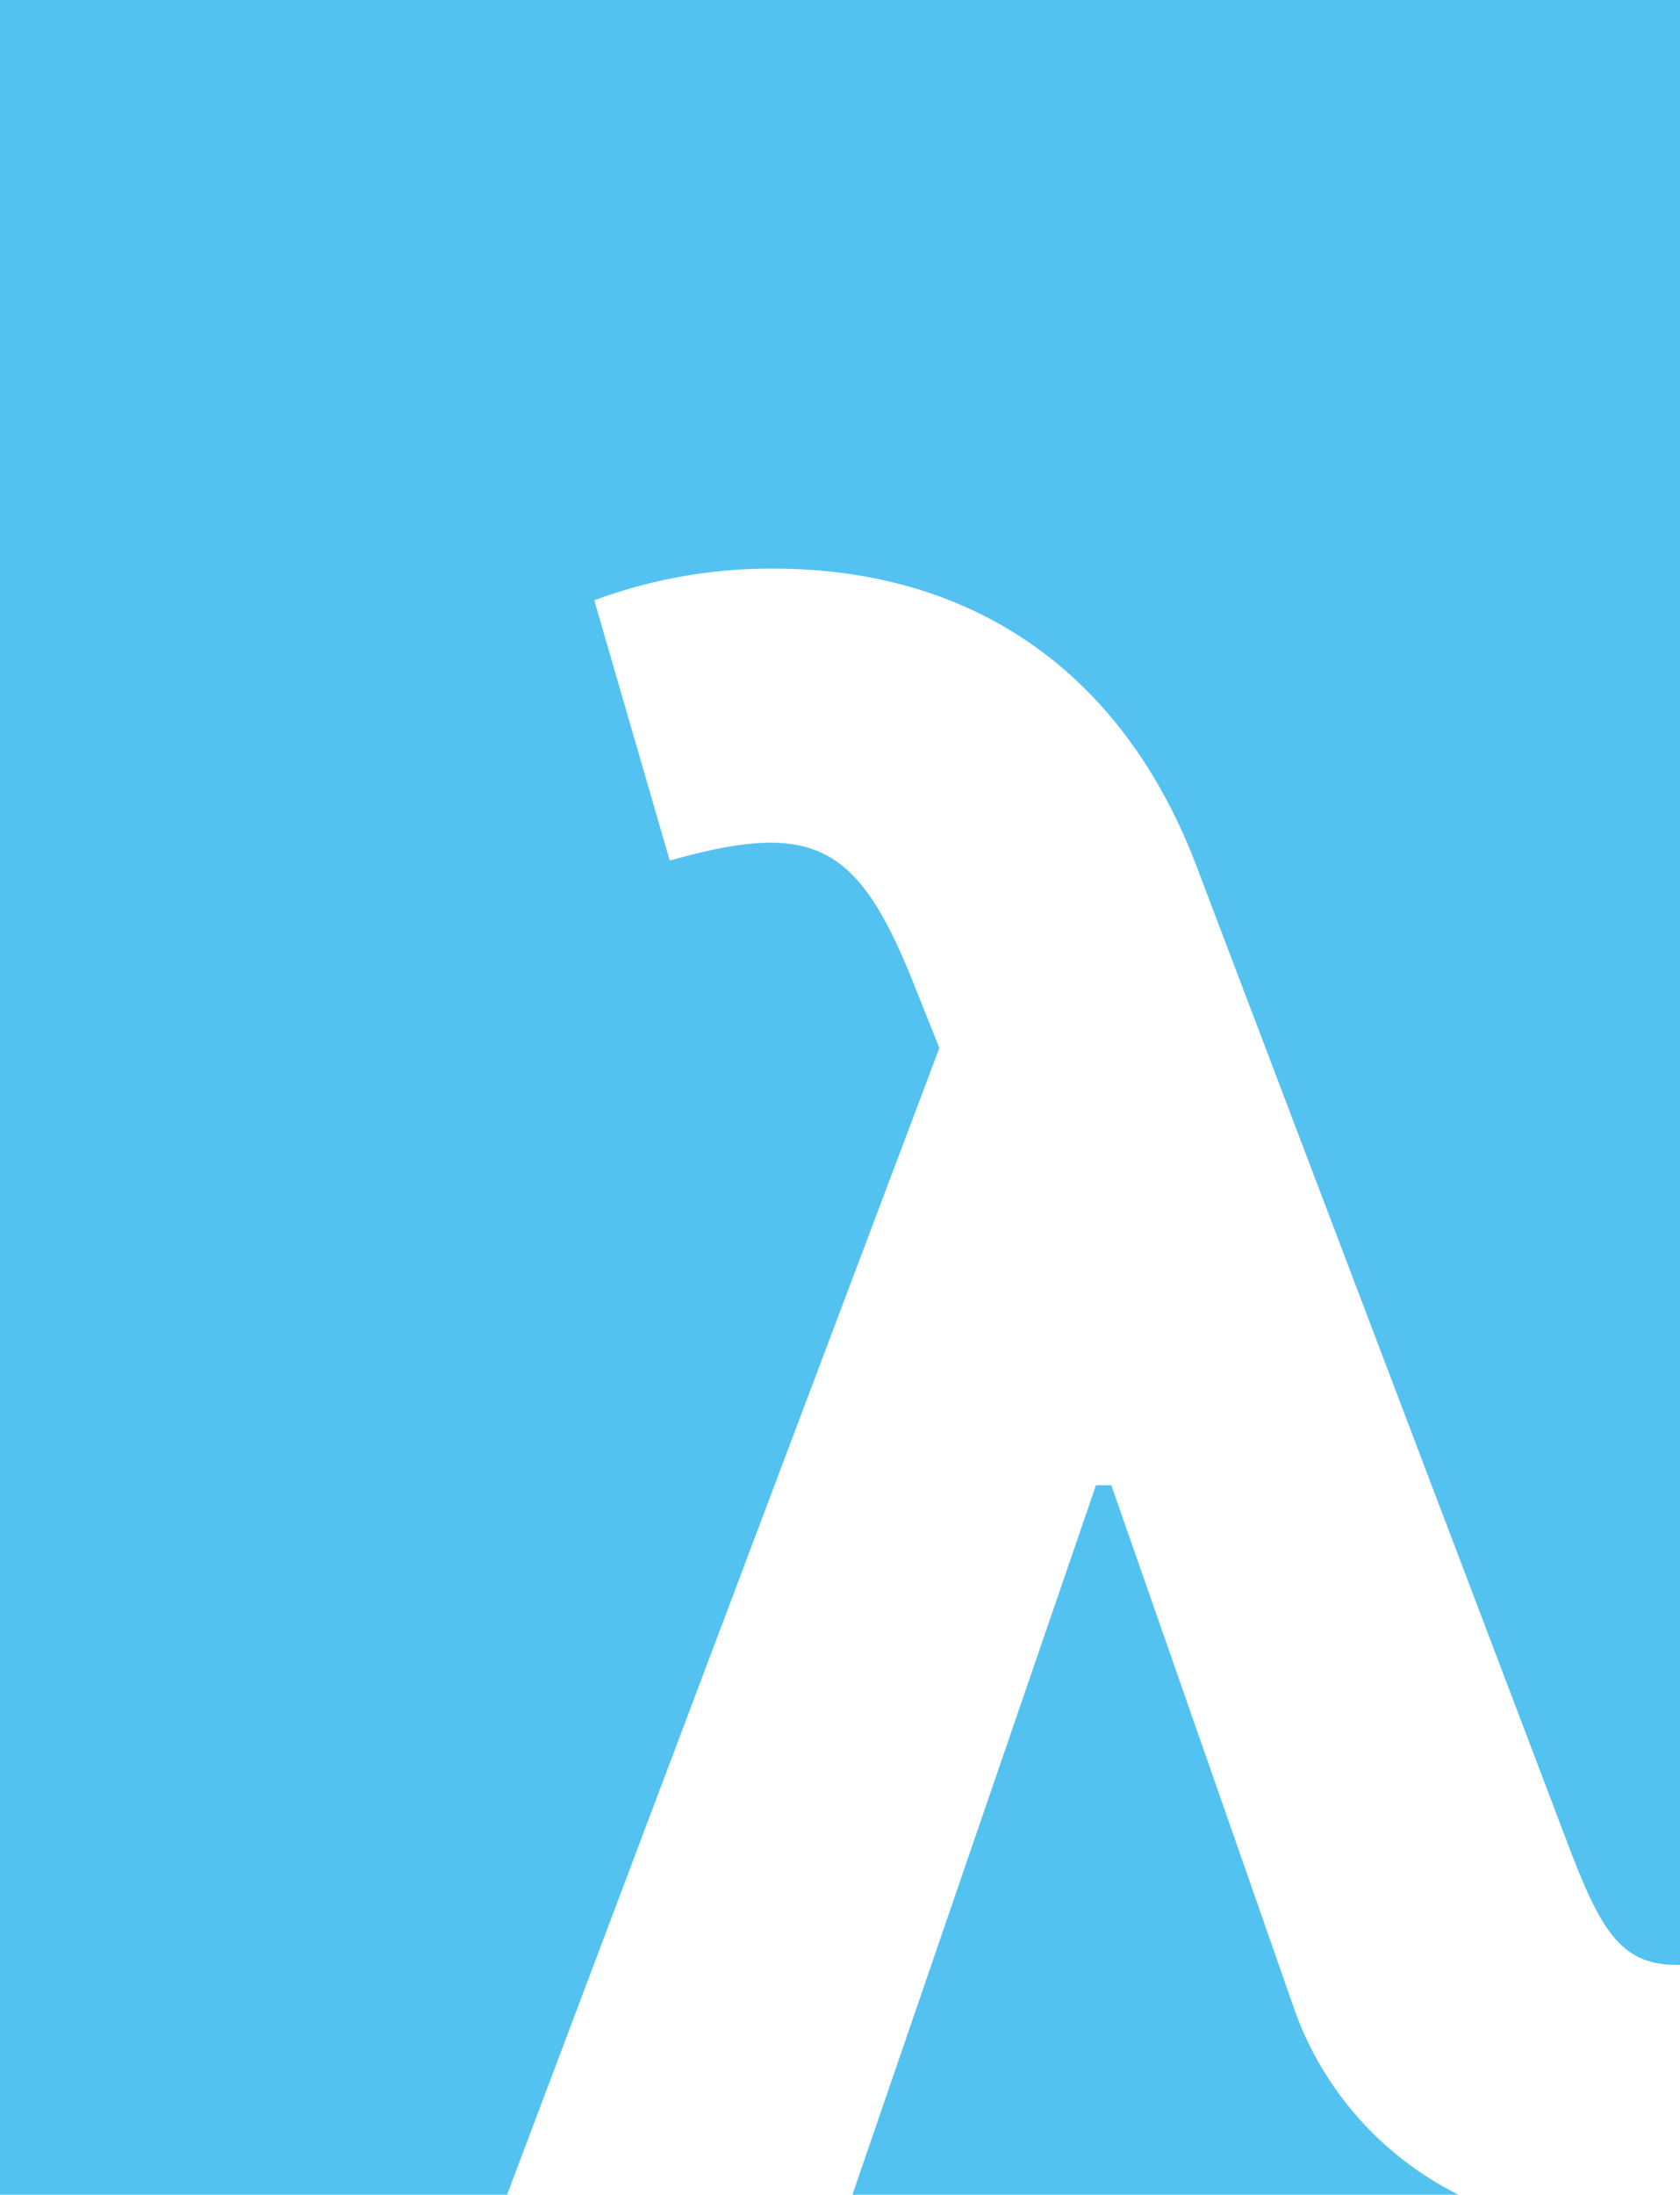 <svg xmlns="http://www.w3.org/2000/svg" viewBox="0 0 68.98 90.05"><g id="Layer_2" data-name="Layer 2"><g id="Layer_1-2" data-name="Layer 1"><path d="M38.57,43,37.41,40.1c-2.24-5.5-4.08-6.44-9.91-4.79L24.4,24.63a20.86,20.86,0,0,1,7.34-1.3c8.25,0,14.34,4.28,17.35,12.11L64.27,75.38c1.42,3.78,2.23,5.24,4.59,5.24H69V0H0V90.05H20.82Z" fill="#53c2f0"/><path d="M45.63,60.94H45L35,90.05H59.89a13.57,13.57,0,0,1-6.76-7.65Z" fill="#53c2f0"/></g></g></svg>